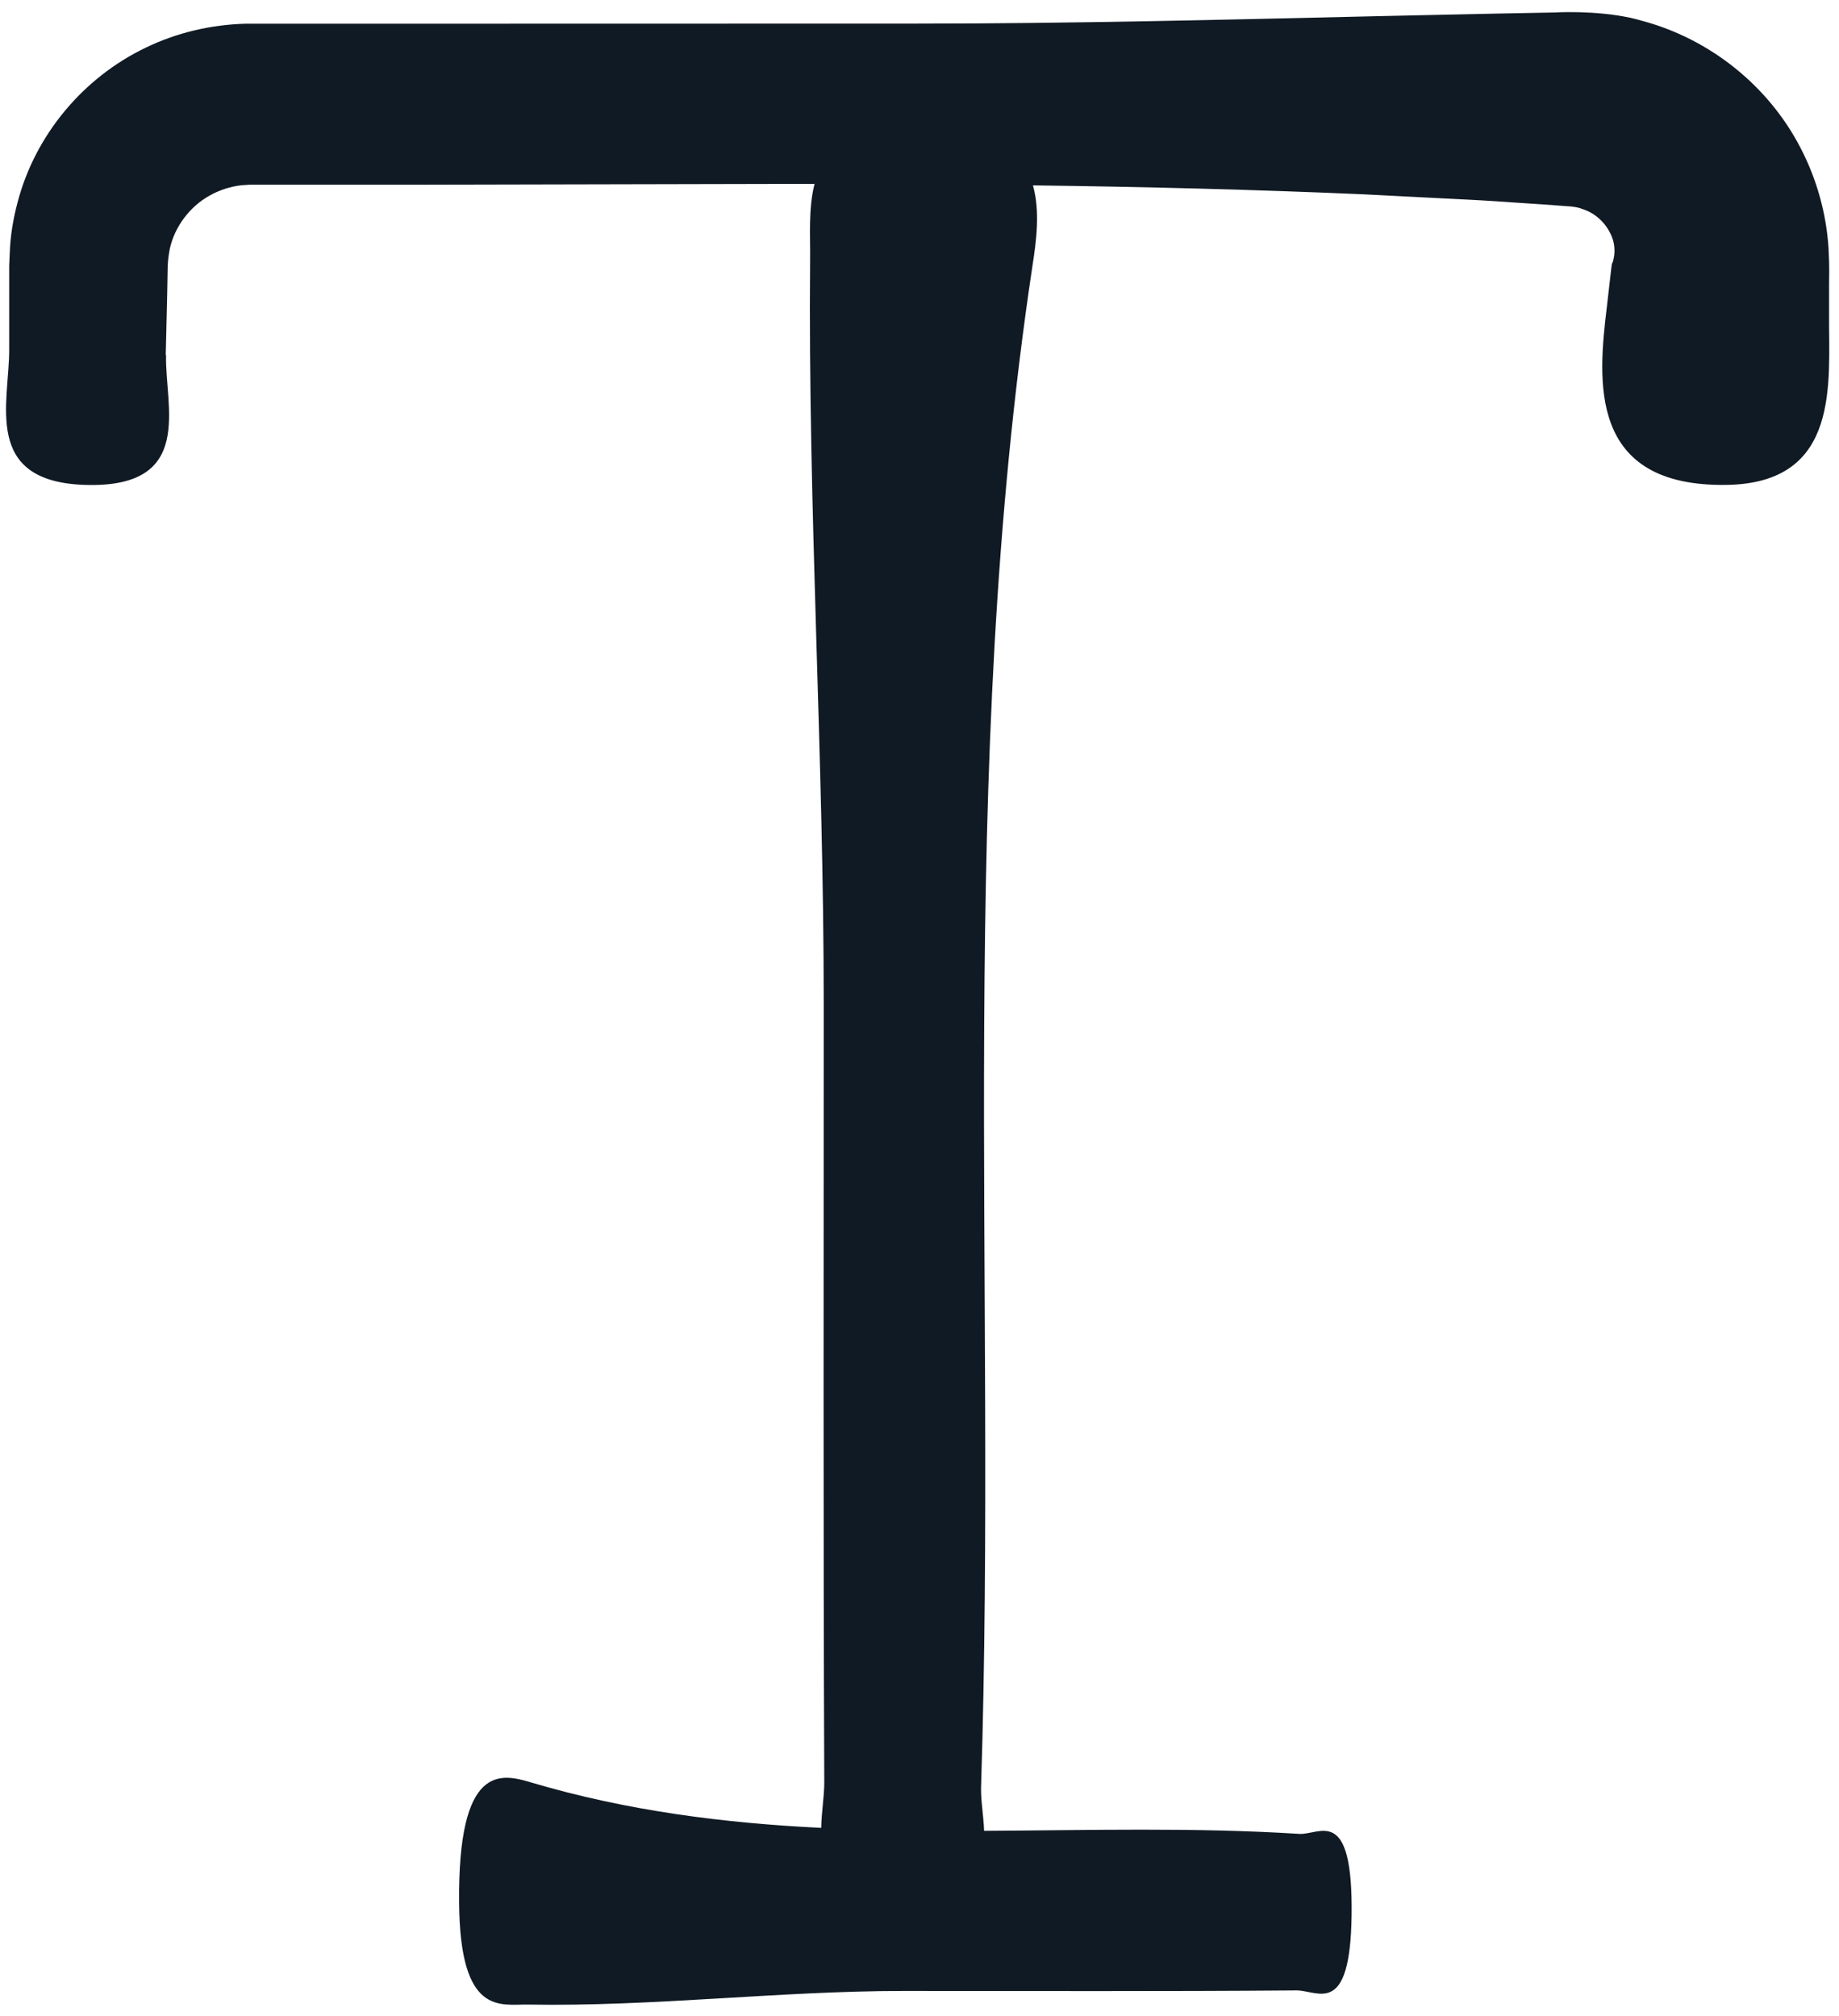 <svg width="135" height="148" viewBox="0 0 135 148" fill="none" xmlns="http://www.w3.org/2000/svg">
<path d="M12.167 26.054L12.271 21.692L12.311 19.524C12.335 19.012 12.391 18.659 12.471 18.235C12.839 16.619 13.943 15.162 15.384 14.362C16.104 13.954 16.88 13.706 17.697 13.602L18.313 13.562H19.377H21.546H30.277L59.798 13.498C59.326 15.322 59.494 17.387 59.47 19.108C59.31 37.322 60.47 55.535 60.47 73.75C60.47 91.965 60.43 111.835 60.51 130.866C60.51 131.89 60.302 133.074 60.286 134.203C53.18 133.851 46.09 132.97 38.984 130.866C36.791 130.209 33.614 129.433 33.702 139.677C33.766 148.079 36.752 147.135 38.784 147.175C47.979 147.335 57.158 146.175 66.362 146.175C75.557 146.175 85.576 146.215 95.186 146.135C96.763 146.135 99.124 148.143 99.22 140.605C99.324 132.45 96.867 134.747 95.371 134.643C87.664 134.155 79.942 134.379 72.243 134.419C72.203 133.314 71.995 132.186 72.019 131.226C73.203 93.997 70.194 56.737 75.788 19.548C76.076 17.707 76.364 15.514 75.828 13.61C83.919 13.714 92.01 13.914 100.085 14.266L108.816 14.714L113.177 15.002L115.346 15.162C115.938 15.226 116.018 15.306 116.346 15.41C117.434 15.819 118.187 16.787 118.435 17.723C118.555 18.195 118.539 18.668 118.435 19.076C118.435 19.18 118.355 19.284 118.331 19.38C118.307 19.46 118.251 20.012 118.211 20.324L117.963 22.493C117.306 27.919 116.53 35.769 126.774 35.601C135.176 35.457 134.232 28.023 134.272 23.021V20.892C134.272 20.092 134.312 19.748 134.232 18.227C134.072 15.69 133.368 13.146 132.183 10.873C129.831 6.303 125.525 2.862 120.563 1.534C118.187 0.813 115.05 0.861 114.129 0.917L109.872 0.998L101.349 1.182C89.977 1.446 78.59 1.734 67.218 1.734L31.526 1.742H22.611H18.025C15.504 1.806 12.967 2.398 10.695 3.502C6.109 5.695 2.58 9.913 1.292 14.85C0.964 16.083 0.755 17.331 0.715 18.596L0.675 19.5V20.052V21.156V25.622C0.699 29.535 -1.333 35.353 6.229 35.601C14.384 35.865 12.087 29.783 12.191 26.078L12.167 26.054Z" fill="#101A24"/>
</svg>
